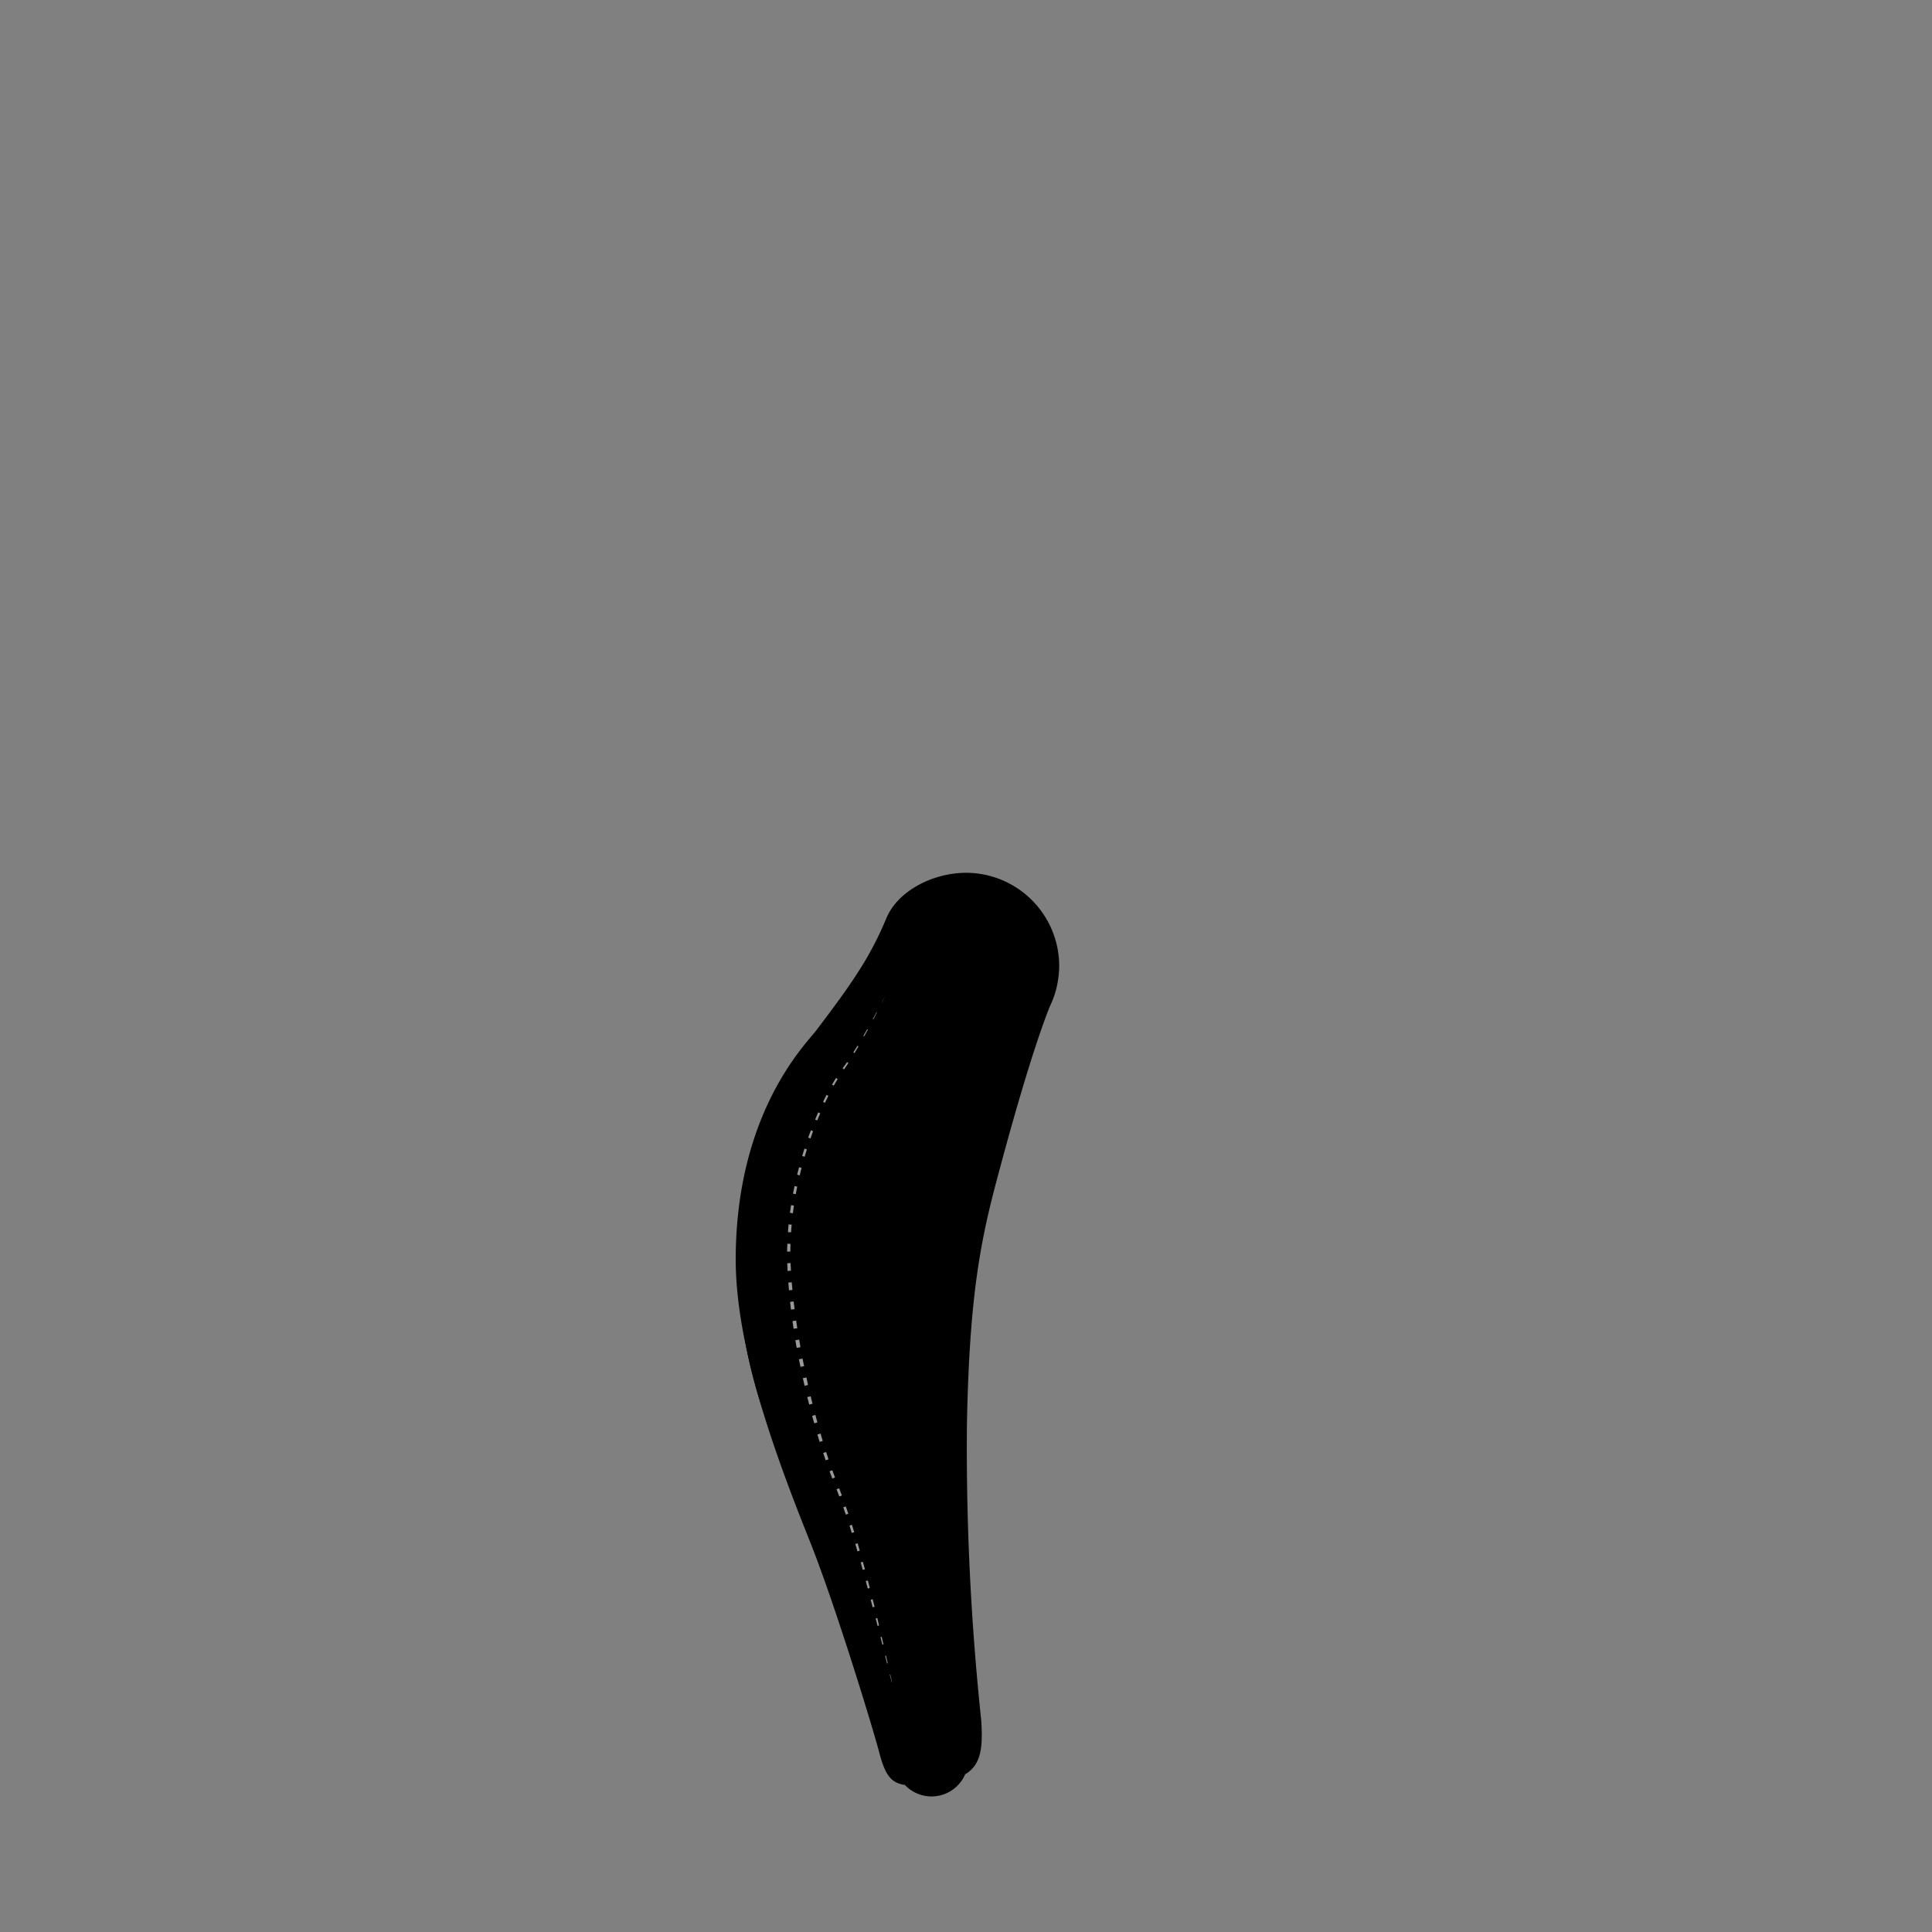 <?xml version="1.0"?>
<svg xmlns="http://www.w3.org/2000/svg" xmlns:xlink="http://www.w3.org/1999/xlink" viewBox="0 0 250 250">
  <rect x="0" y="0" width="250" height="250" fill="#808080" stroke="none"/>
  <title>basic-jeans-curvy</title>
  <g id="skin-tone">
    <path d="M 112.76,220.44 c .88,2.62,1.55,4.94,2,6.57.92,3.42,2.32,3.95,2.32,3.95 h 0 a 4.74,4.74,0,0,0,7.83-1.41 h 0 c 1.73-1.37,1.59-5.43,1-10.87 C 121.28,222,116.15,221.44,112.76,220.44Z" fill="param(skin_tone)"/>
  </g>
  <g id="main-colour">
    <path d="M 125.64,218.4 a 13.09,13.09,0,0,1-12.83,2 c -3-8-5.94-18.87-9.19-26-2.9-6.35-9-18.79-7.79-33.12 s 6.67-22.87,12-29.71 c 5.95-7.68,7.19-11.83,9.19-14 s 7-5.33,12.5-2.67,8,8.83,5.83,14-9.61,25.64-10.81,41.82-.53,23-.19,28.18Z" fill="param(main_colour)"/>
  </g>
  <g id="fixed-colours">
    <path d="M 113.78,127.9 s -4.05,6.47-6.83,10.75 c -3.25,5-7.55,14.74-7.17,24.92.42,11,4.32,23.72,6.58,29.08,2.67,6.33,8.5,25.92,8.83,27.58 A 179.14,179.14,0,0,0,107.87,194 c -3.28-8.71-6.92-21.08-6.92-32.08 a 43,43,0,0,1,6.25-22.33 C 109.53,135.4,112.95,131.07,113.78,127.9Z" opacity="0.5"/>
    <g opacity="0.6">
      <polygon points="114.58 128.77 114.14 129.67 114.12 129.66 114.58 128.77" fill="#fff"/>
      <polygon points="113.47 131.01 113.01 131.9 112.94 131.87 113.42 130.99 113.47 131.01" fill="#fff"/>
      <polygon points="112.3 133.23 111.82 134.11 111.72 134.05 112.21 133.18 112.3 133.23" fill="#fff"/>
      <polygon points="111.08 135.41 110.57 136.27 110.42 136.18 110.95 135.33 111.08 135.41" fill="#fff"/>
      <polygon points="109.78 137.55 109.22 138.38 109.03 138.25 109.61 137.44 109.78 137.55" fill="#fff"/>
      <polygon points="108.39 139.63 107.89 140.48 107.66 140.36 108.18 139.49 108.39 139.63" fill="#fff"/>
      <polygon points="107.19 141.8 106.75 142.7 106.5 142.58 106.95 141.68 107.19 141.8" fill="#fff"/>
      <polygon points="106.14 144.06 105.75 144.98 105.48 144.87 105.87 143.94 106.14 144.06" fill="#fff"/>
      <polygon points="105.21 146.37 104.88 147.31 104.58 147.21 104.93 146.26 105.21 146.37" fill="#fff"/>
      <polygon points="104.41 148.73 104.12 149.68 103.8 149.59 104.1 148.63 104.41 148.73" fill="#fff"/>
      <polygon points="103.72 151.12 103.48 152.09 103.15 152.01 103.4 151.04 103.72 151.12" fill="#fff"/>
      <polygon points="103.16 153.55 102.97 154.53 102.62 154.46 102.81 153.48 103.16 153.55" fill="#fff"/>
      <polygon points="102.73 156 102.6 156.99 102.22 156.94 102.36 155.95 102.73 156" fill="#fff"/>
      <polygon points="102.44 158.47 102.36 159.46 101.96 159.44 102.04 158.44 102.44 158.47" fill="#fff"/>
      <polygon points="102.29 160.96 102.27 161.95 101.85 161.95 101.88 160.94 102.29 160.96" fill="#fff"/>
      <polygon points="102.3 163.44 102.35 164.43 101.91 164.46 101.87 163.46 102.3 163.44" fill="#fff"/>
      <polygon points="102.45 165.93 102.54 166.92 102.09 166.96 102.01 165.96 102.45 165.93" fill="#fff"/>
      <polygon points="102.7 168.41 102.82 169.4 102.35 169.46 102.24 168.46 102.7 168.41" fill="#fff"/>
      <polygon points="103.02 170.88 103.17 171.87 102.69 171.94 102.55 170.95 103.02 170.88" fill="#fff"/>
      <polygon points="103.41 173.34 103.58 174.33 103.09 174.41 102.92 173.43 103.41 173.34" fill="#fff"/>
      <polygon points="103.85 175.8 104.05 176.78 103.58 176.87 103.38 175.89 103.85 175.8" fill="#fff"/>
      <polygon points="104.35 178.24 104.56 179.22 104.11 179.32 103.89 178.34 104.35 178.24" fill="#fff"/>
      <polygon points="104.9 180.68 105.14 181.65 104.71 181.75 104.46 180.78 104.9 180.68" fill="#fff"/>
      <polygon points="105.51 183.09 105.77 184.06 105.36 184.17 105.09 183.21 105.51 183.09" fill="#fff"/>
      <polygon points="106.18 185.5 106.46 186.46 106.06 186.58 105.77 185.62 106.18 185.5" fill="#fff"/>
      <polygon points="106.9 187.89 107.21 188.84 106.84 188.96 106.52 188.01 106.9 187.89" fill="#fff"/>
      <polygon points="107.7 190.25 108.05 191.18 107.7 191.32 107.34 190.38 107.7 190.25" fill="#fff"/>
      <polygon points="108.59 192.58 108.94 193.52 108.6 193.64 108.25 192.71 108.59 192.58" fill="#fff"/>
      <polygon points="109.45 194.93 109.77 195.88 109.45 195.99 109.12 195.05 109.45 194.93" fill="#fff"/>
      <rect x="110.06" y="197.34" width="0.33" height="1" transform="translate(-53.76 41.64) rotate(-17.27)" fill="#fff"/>
      <rect x="110.8" y="199.73" width="0.31" height="1" transform="translate(-51.25 38.7) rotate(-16.13)" fill="#fff"/>
      <rect x="111.49" y="202.13" width="0.29" height="1" transform="translate(-49.47 36.6) rotate(-15.29)" fill="#fff"/>
      <polygon points="112.3 204.52 112.55 205.49 112.29 205.56 112.03 204.59 112.3 204.52" fill="#fff"/>
      <polygon points="112.92 206.94 113.17 207.91 112.92 207.98 112.67 207.01 112.92 206.94" fill="#fff"/>
      <polygon points="113.52 209.37 113.75 210.35 113.56 210.39 113.31 209.43 113.52 209.37" fill="#fff"/>
      <polygon points="114.09 211.81 114.32 212.78 114.18 212.81 113.93 211.84 114.09 211.81" fill="#fff"/>
      <polygon points="114.65 214.24 114.87 215.22 114.78 215.24 114.54 214.27 114.65 214.24" fill="#fff"/>
      <polygon points="115.2 216.68 115.42 217.66 115.38 217.66 115.14 216.69 115.2 216.68" fill="#fff"/>
      <polygon points="115.74 219.12 115.78 219.32 115.74 219.12 115.74 219.12" fill="#fff"/>
    </g>
  </g>
  <g id="outline">
    <path d="M 105.57,133.4 c -1.33,1.75-10.24,10.5-10.37,29.25-.08,11.52,5.08,25.5,9.58,36.75,3.34,8.36,8.22,24.39,9,27.39 s 1.56,3.88,3.25,4.18 a 5.74,5.74,0,0,1-1.29-3.24,33.49,33.49,0,0,0-1.5-6 c 2.12.45,6.82,1,10.64-1.62.45,4.38.76,8.4,0,9.49,2-1.2,2.34-3.24,2.09-7 a 333.86,333.86,0,0,1-1.85-38.23 c .35-19,2.22-25.62,4.72-34.87,2.45-9,4.53-15.58,6-19.25 a 11.9,11.9,0,0,0,1.14-4,10.26,10.26,0,0,0,.08-1.21 h 0 A 12.07,12.07,0,0,0,125,112.94 c -4.14,0-8.78,2.24-10.3,5.87 C 112.68,123.64,110.54,126.88,105.57,133.4Z m 8.17-8.49 c .88-1.59,2.39-4.67,2.42-4.71 h 0 a 10.05,10.05,0,0,1,18.34,8.06 h 0 s -7.43,17.58-10.26,35.42-.5,43.5,0,49.67 c .12,1.5.29,3.13.46,4.76 a 13,13,0,0,1-11.1,1.61 c -2.26-6.49-4.46-15.57-7.83-23.32-4.32-9.92-9.82-26.34-7.67-41,1.83-12.5,9.83-21.46,11-23 A 76.54,76.54,0,0,0,113.74,124.91Z"/>
  </g>
<script type="text/ecmascript" xlink:href="param.min.js"/> 
</svg>
